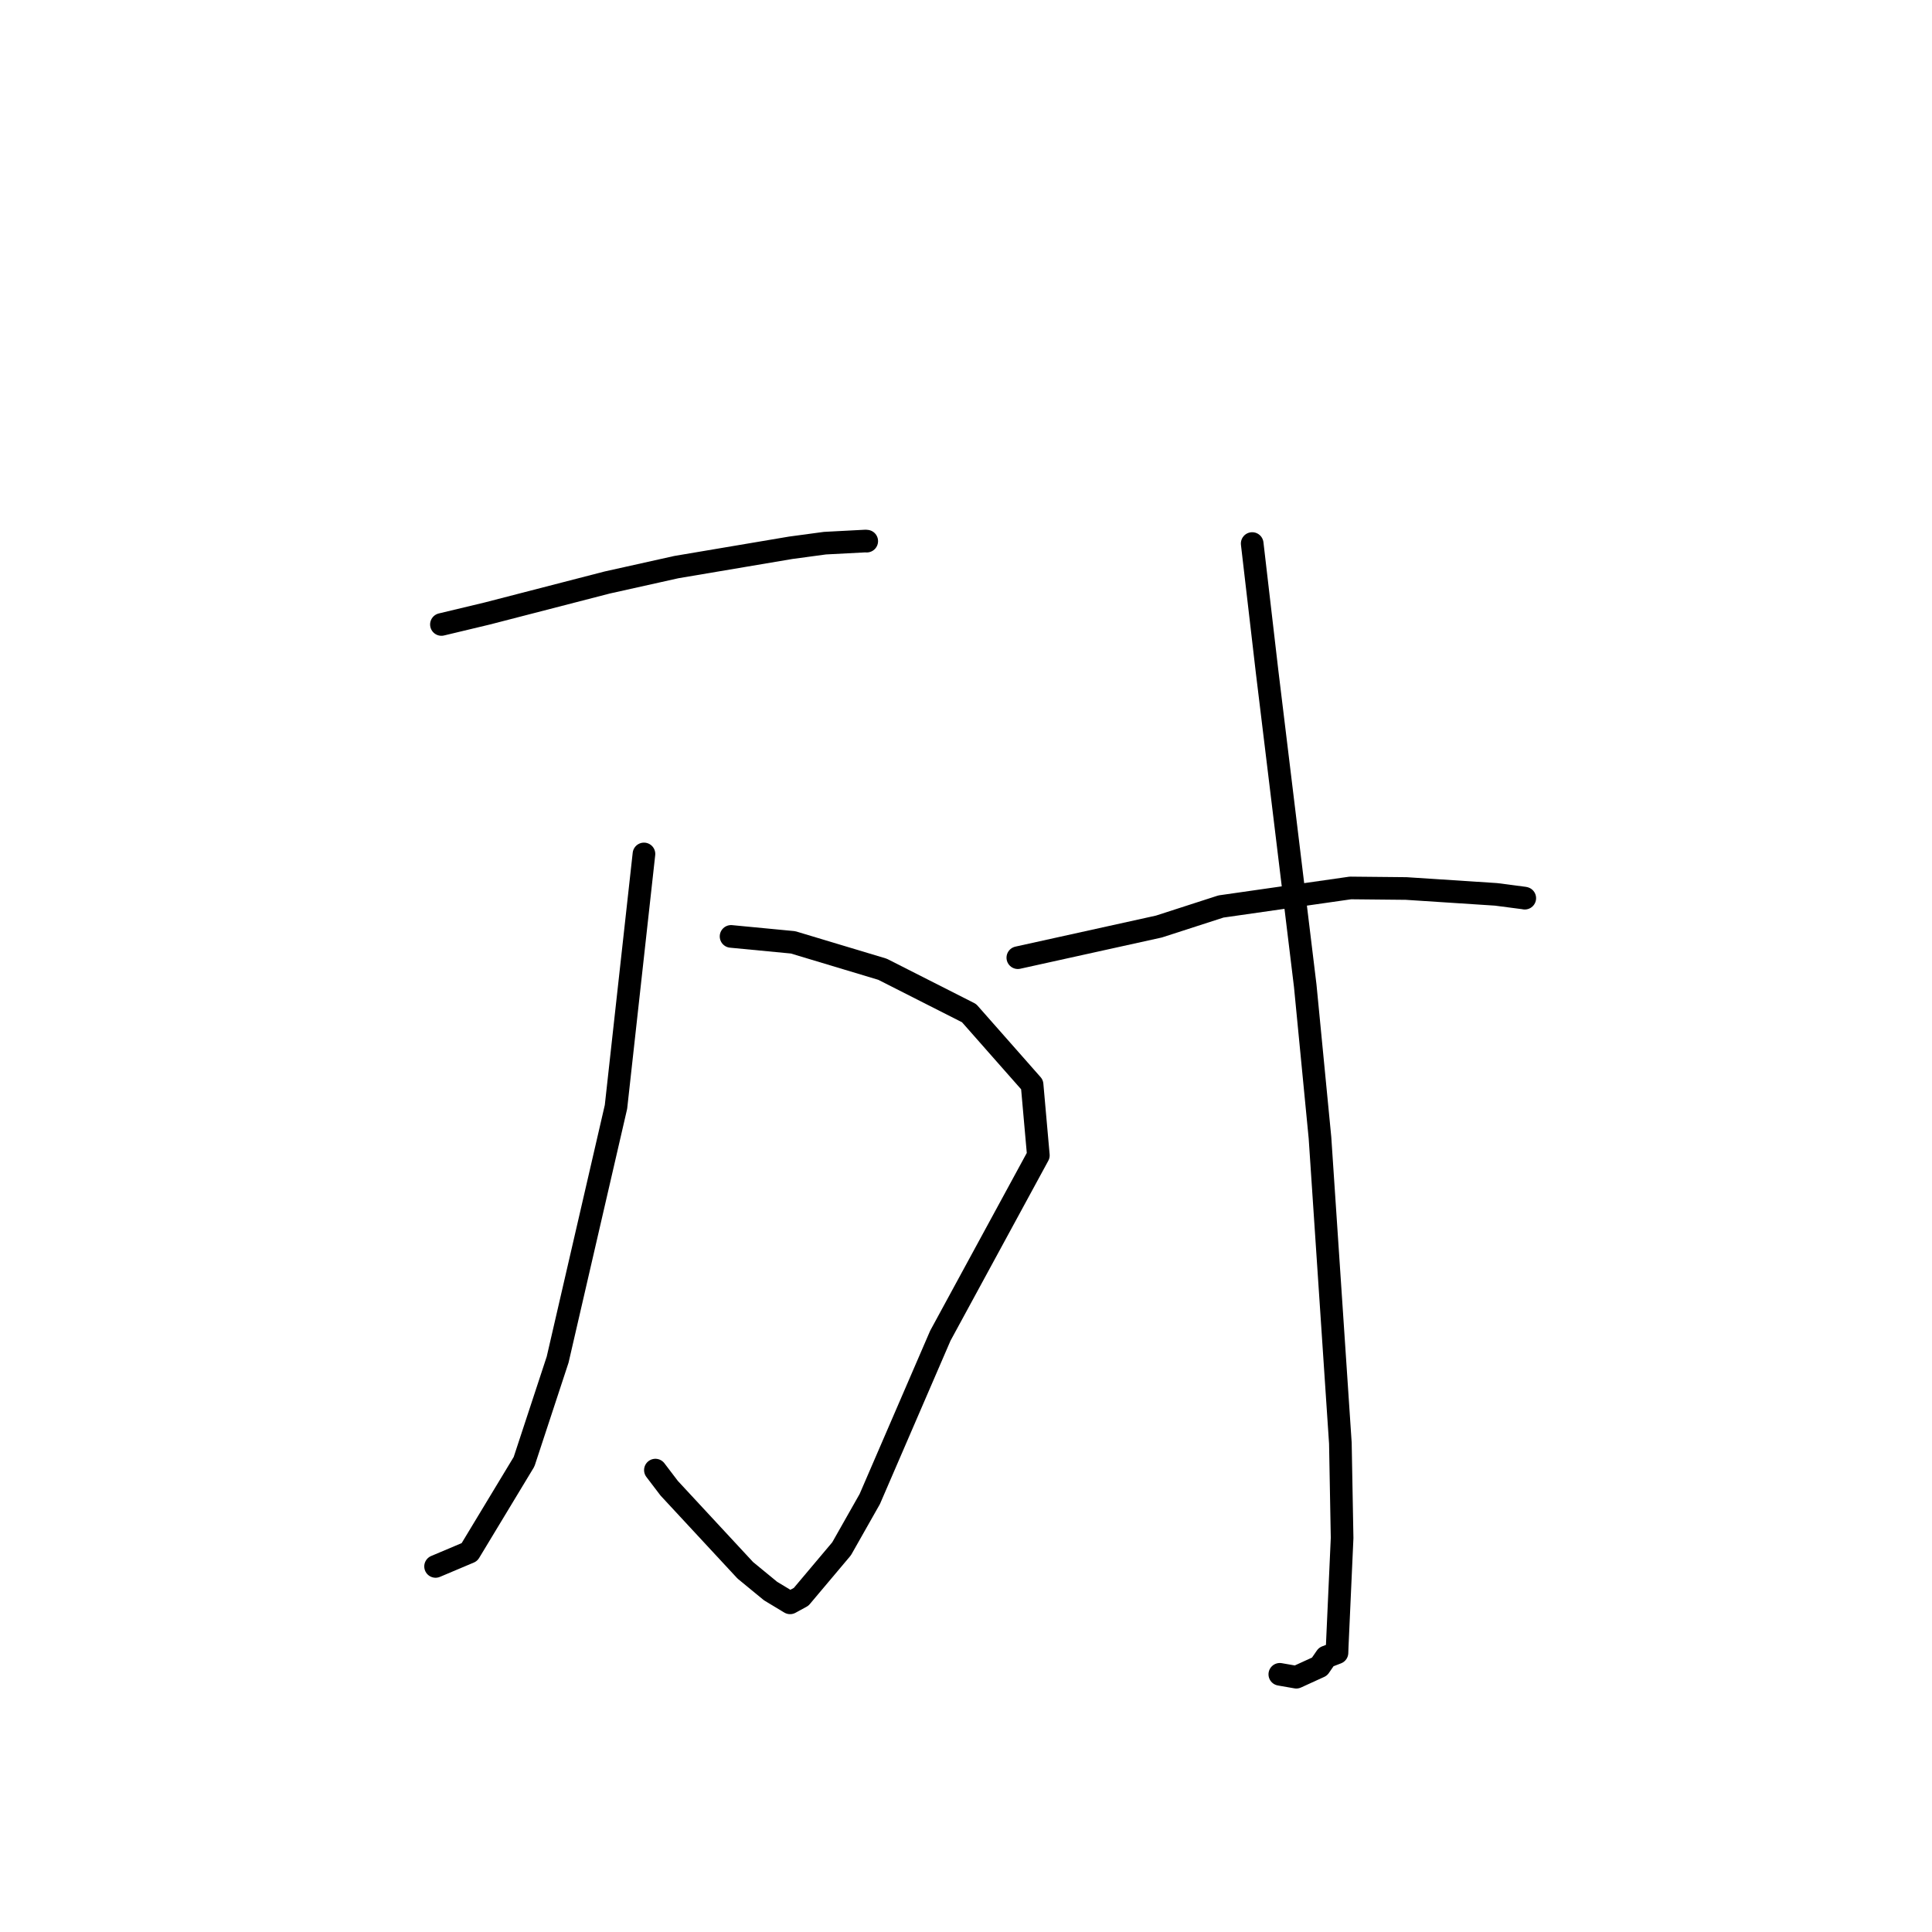 <?xml version="1.0" standalone="no"?>
    <svg width="256" height="256" xmlns="http://www.w3.org/2000/svg" version="1.1">
    <polyline stroke="black" stroke-width="3" stroke-linecap="round" fill="transparent" stroke-linejoin="round" points="58.491 82.745 64.564 81.291 80.457 77.185 89.631 75.142 104.78 72.583 109.309 71.972 114.682 71.69 114.847 71.704 " />
        <polyline stroke="black" stroke-width="3" stroke-linecap="round" fill="transparent" stroke-linejoin="round" points="96.87 124.079 105.083 124.866 116.939 128.432 128.405 134.246 136.756 143.714 137.587 153.09 124.6 176.987 115.25 198.628 111.514 205.223 106.155 211.586 104.837 212.305 104.692 212.384 104.691 212.385 102.102 210.822 98.757 208.074 88.673 197.201 86.843 194.797 " />
        <polyline stroke="black" stroke-width="3" stroke-linecap="round" fill="transparent" stroke-linejoin="round" points="85.328 113.152 81.621 146.673 73.892 180.15 69.44 193.686 62.203 205.664 58.124 207.387 57.716 207.559 " />
        <polyline stroke="black" stroke-width="3" stroke-linecap="round" fill="transparent" stroke-linejoin="round" points="134.868 126.898 153.561 122.772 161.782 120.115 178.942 117.658 186.322 117.731 198.236 118.508 201.978 118.997 202.029 119.011 202.04 119.014 " />
        <polyline stroke="black" stroke-width="3" stroke-linecap="round" fill="transparent" stroke-linejoin="round" points="165.922 72.022 167.887 88.919 172.949 130.61 174.904 150.755 177.606 191.229 177.836 203.792 177.185 218.195 177.156 219.002 175.73 219.551 174.845 220.832 171.769 222.238 169.826 221.899 169.582 221.856 " />
        </svg>